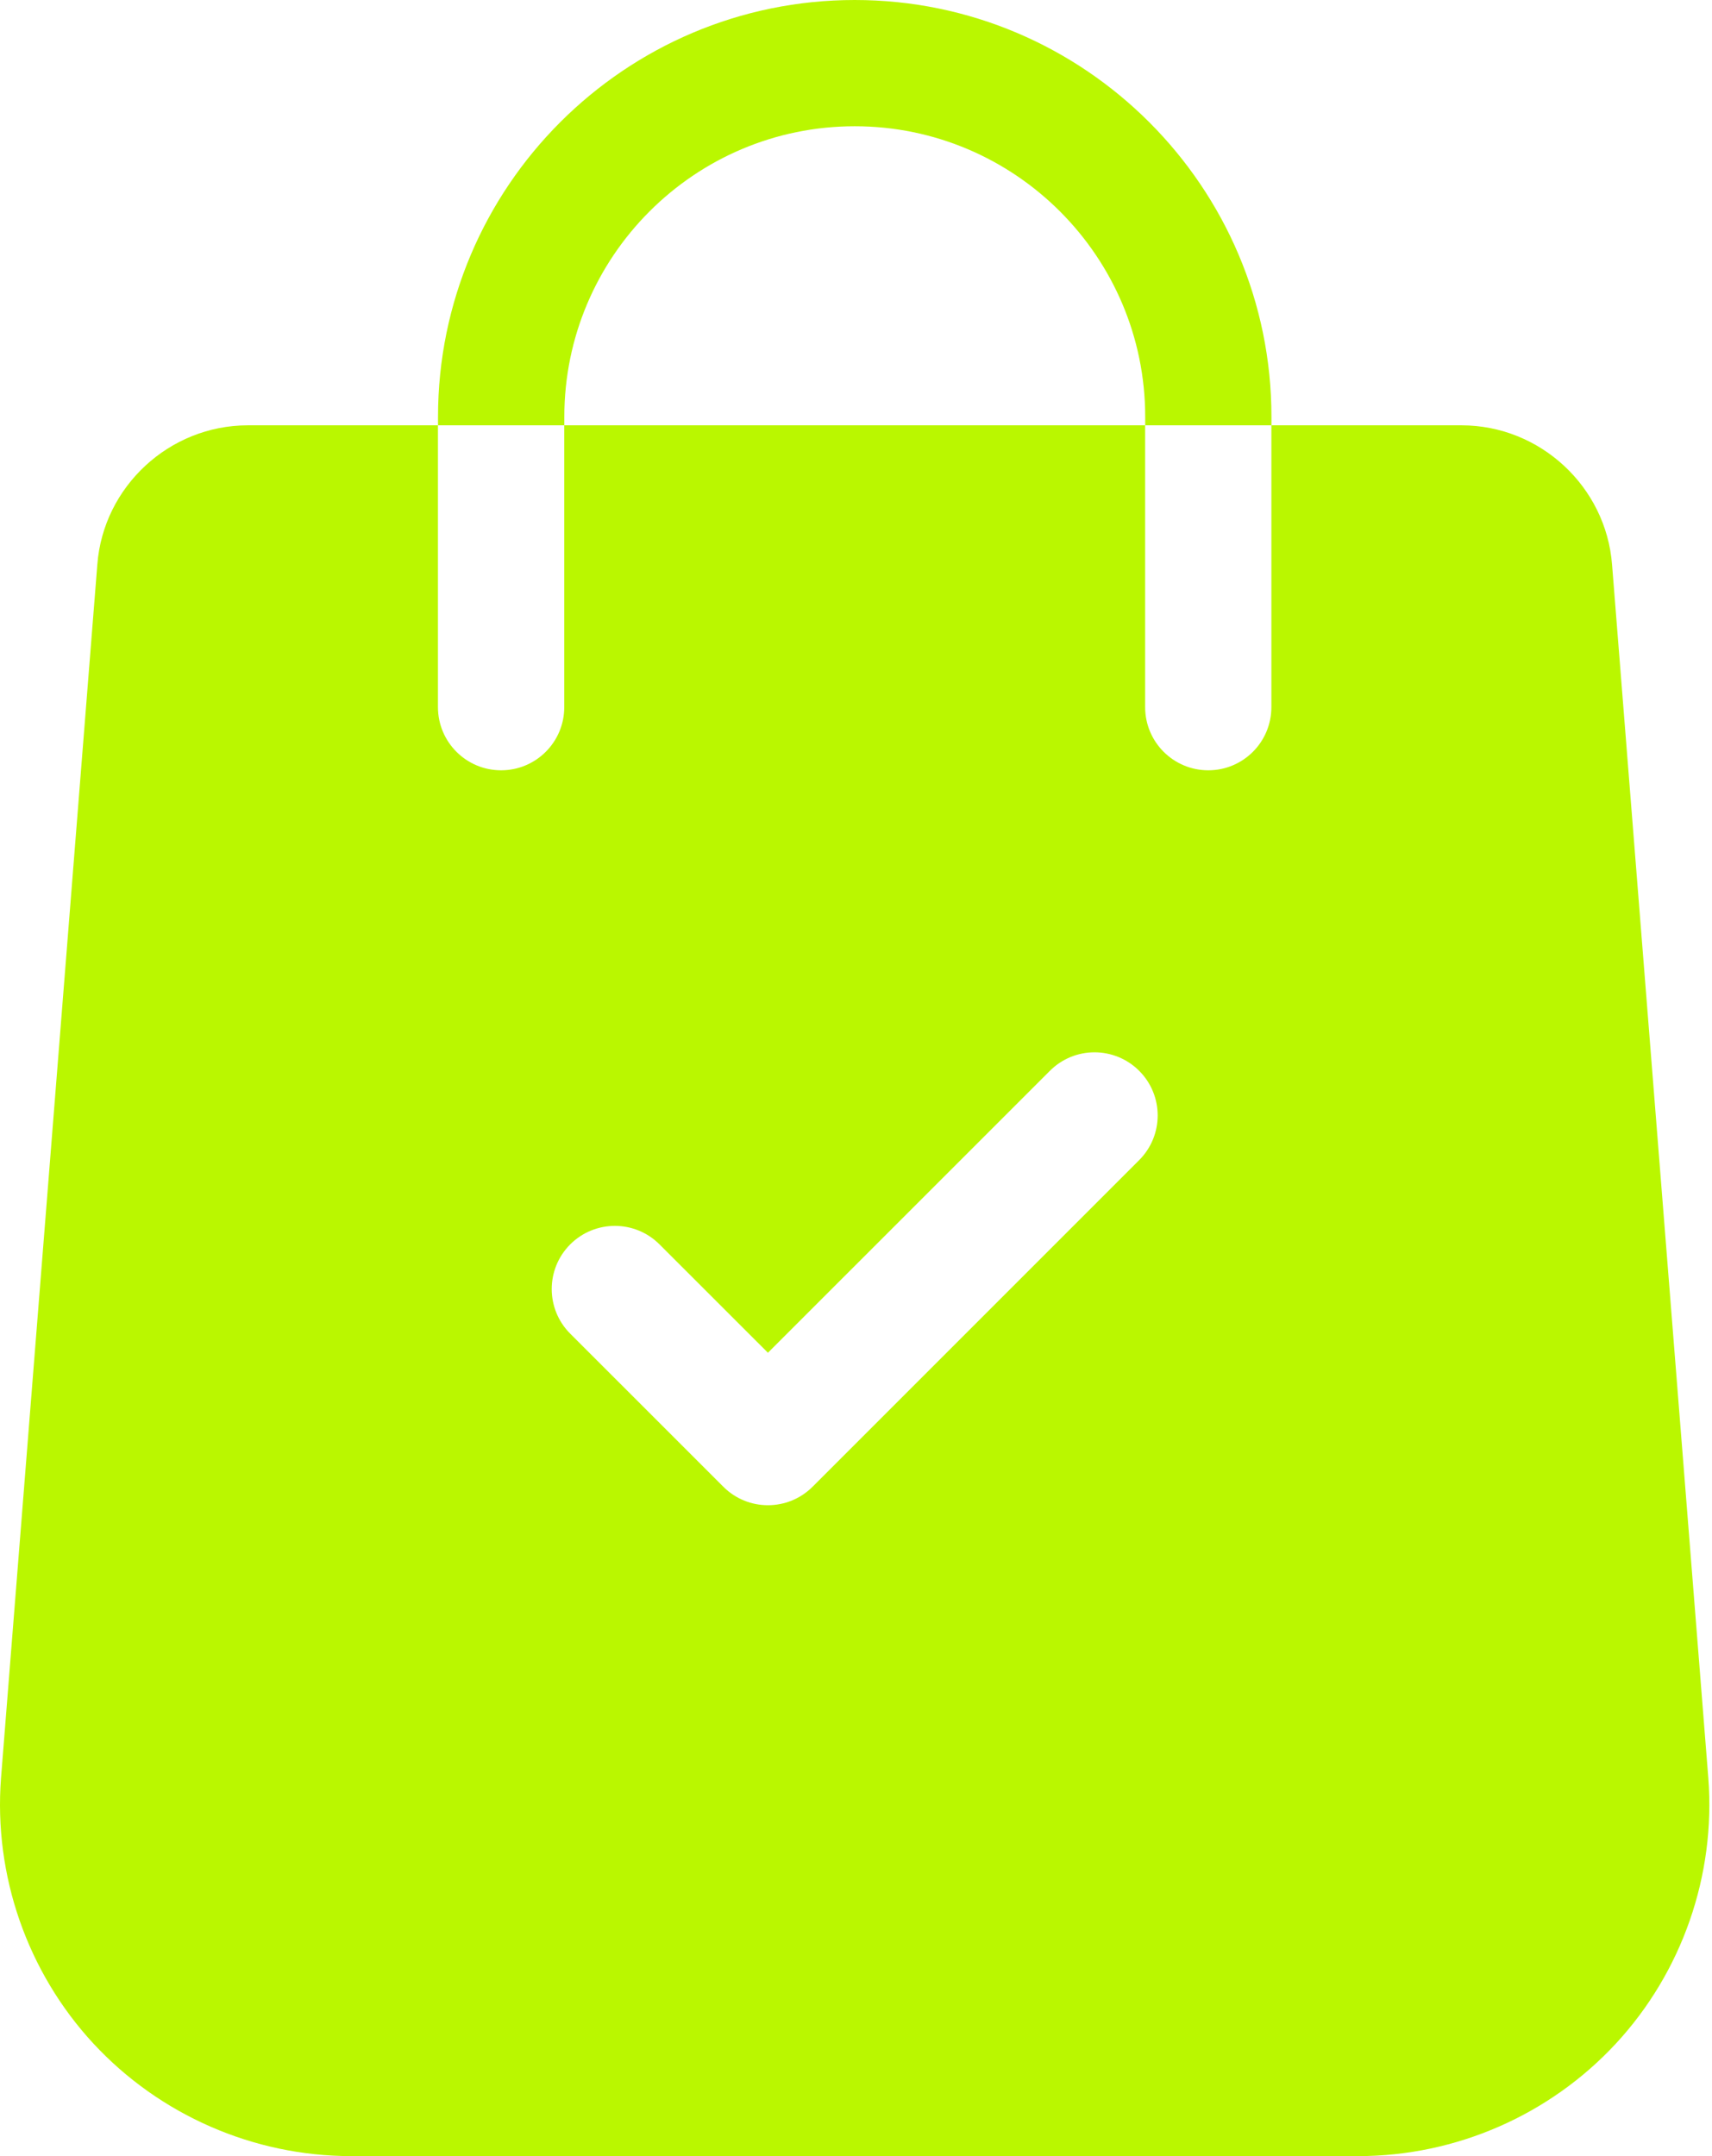<svg width="27" height="34" viewBox="0 0 27 34" fill="none" xmlns="http://www.w3.org/2000/svg">
<path d="M26.942 28.038L25.424 8.905C25.329 7.672 24.287 6.707 23.05 6.707H20.051V11.151C20.051 11.701 19.606 12.147 19.056 12.147C18.506 12.147 18.06 11.701 18.06 11.151V6.707H8.899V11.151C8.899 11.701 8.453 12.147 7.903 12.147C7.353 12.147 6.907 11.701 6.907 11.151V6.707H3.908C2.672 6.707 1.629 7.672 1.535 8.902L0.016 28.04C-0.101 29.573 0.43 31.099 1.474 32.226C2.519 33.353 3.999 34 5.536 34H21.423C22.96 34 24.44 33.353 25.484 32.226C26.528 31.099 27.06 29.573 26.942 28.038ZM17.966 18.294L12.816 23.444C12.621 23.639 12.366 23.736 12.111 23.736C11.856 23.736 11.601 23.639 11.407 23.444L8.993 21.031C8.604 20.642 8.604 20.012 8.993 19.623C9.382 19.234 10.013 19.234 10.401 19.623L12.111 21.332L16.558 16.886C16.946 16.497 17.577 16.497 17.966 16.886C18.355 17.275 18.355 17.905 17.966 18.294Z" fill="#BAF700"/>
<path d="M13.48 0C9.856 0 6.908 2.949 6.908 6.573V6.707H8.9V6.573C8.9 4.047 10.954 1.991 13.48 1.991C16.006 1.991 18.061 4.047 18.061 6.573V6.707H20.052V6.573C20.052 2.949 17.104 0 13.48 0Z" fill="#BAF700"/>
</svg>
